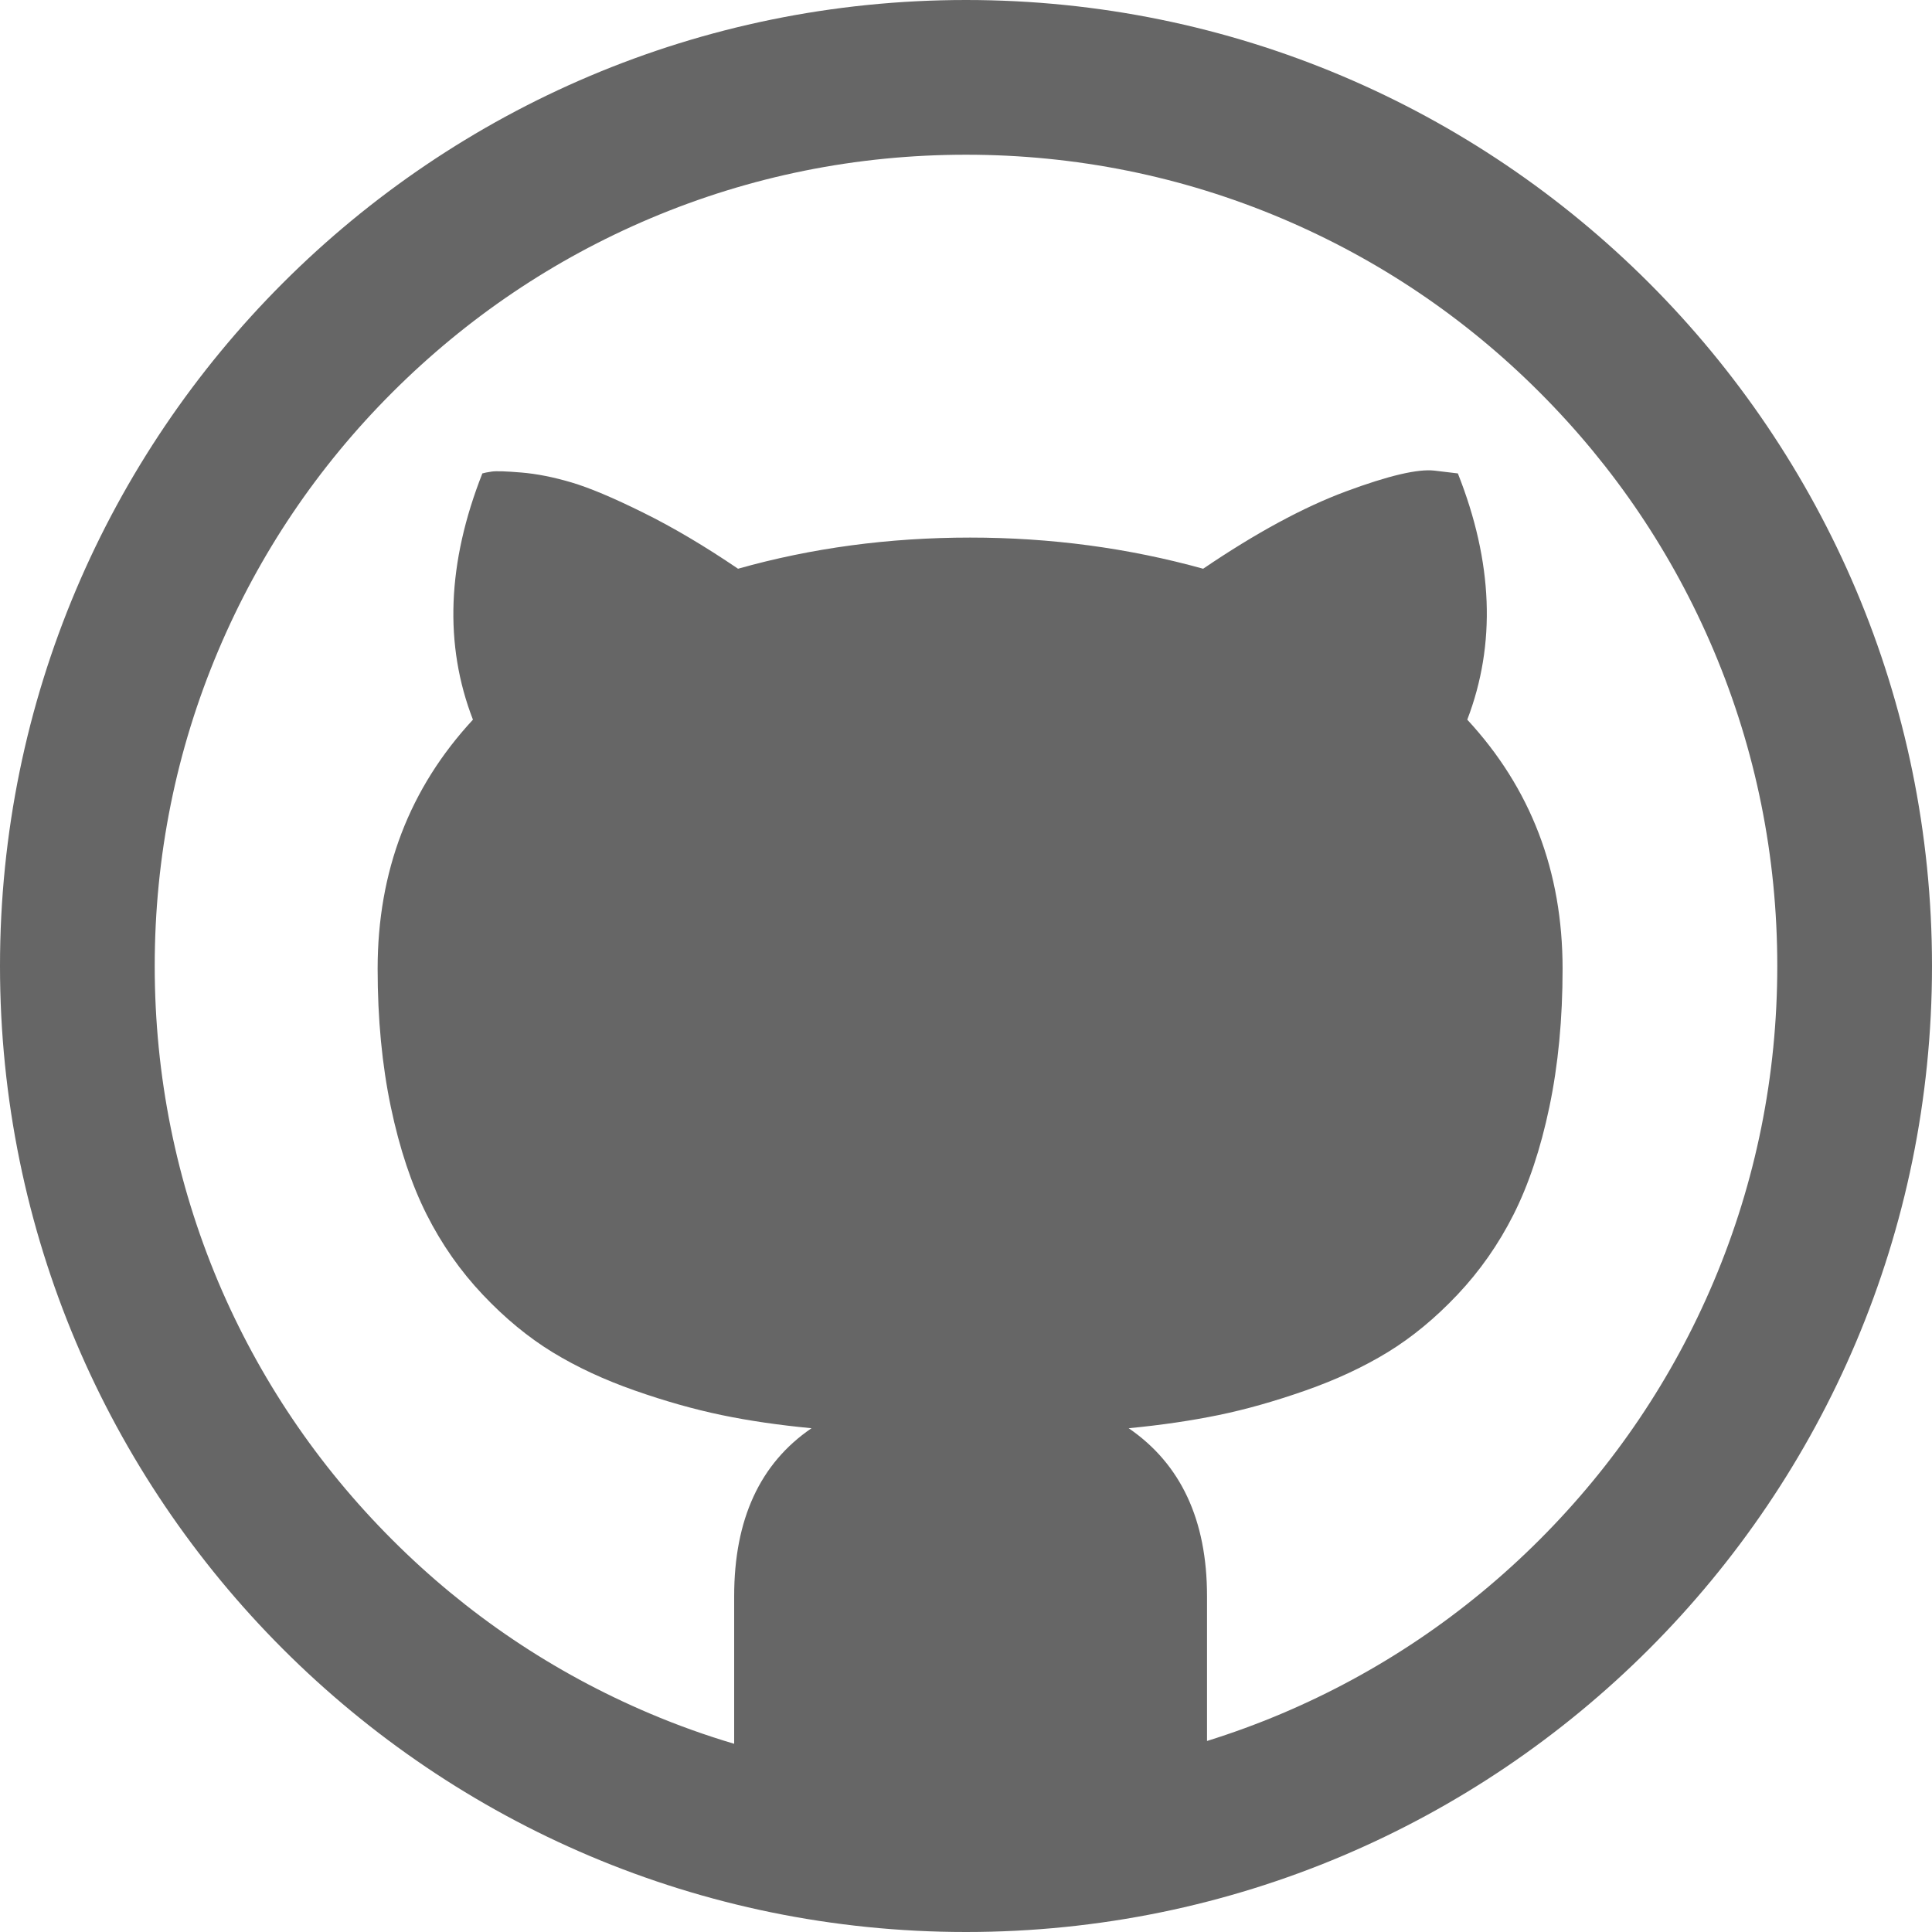<?xml version="1.0" encoding="utf-8"?> <!-- Generator: IcoMoon.io --> <!DOCTYPE svg PUBLIC "-//W3C//DTD SVG 1.1//EN" "http://www.w3.org/Graphics/SVG/1.1/DTD/svg11.dtd"> <svg width="24" height="24" viewBox="0 0 24 24" xmlns="http://www.w3.org/2000/svg" xmlns:xlink="http://www.w3.org/1999/xlink" fill="#666666"><g><path d="M 12,0C 5.373,0,0,5.373,0,12s 5.373,12, 12,12s 12-5.373, 12-12S 18.627,0, 12,0z M 19.126,19.126 c-0.926,0.926-2.004,1.653-3.204,2.161c-0.305,0.129-0.614,0.242-0.928,0.34L 14.994,19.828 c0-0.945-0.324-1.641-0.973-2.086 c 0.406-0.039, 0.779-0.094, 1.119-0.164s 0.699-0.172, 1.078-0.305s 0.719-0.291, 1.020-0.475s 0.59-0.422, 0.867-0.715s 0.51-0.625, 0.697-0.996 s 0.336-0.816, 0.445-1.336s 0.164-1.092, 0.164-1.717c0-1.211-0.395-2.242-1.184-3.094c 0.359-0.938, 0.32-1.957-0.117-3.059l-0.293-0.035 c-0.203-0.023-0.568,0.062-1.096,0.258s-1.119,0.516-1.775,0.961c-0.93-0.258-1.895-0.387-2.895-0.387c-1.008,0-1.969,0.129-2.883,0.387 c-0.414-0.281-0.807-0.514-1.178-0.697c-0.371-0.184-0.668-0.309-0.891-0.375s-0.43-0.107-0.621-0.123s-0.314-0.020-0.369-0.012 s-0.094,0.016-0.117,0.023c-0.437,1.109-0.477,2.129-0.117,3.059c-0.789,0.852-1.184,1.883-1.184,3.094c0,0.625, 0.055,1.197, 0.164,1.717 s 0.258,0.965, 0.445,1.336s 0.42,0.703, 0.697,0.996s 0.566,0.531, 0.867,0.715s 0.641,0.342, 1.020,0.475s 0.738,0.234, 1.078,0.305 s 0.713,0.125, 1.119,0.164c-0.641,0.437-0.961,1.133-0.961,2.086l0,1.834 c-0.354-0.105-0.703-0.23-1.045-0.375 c-1.2-0.508-2.278-1.234-3.204-2.161c-0.926-0.926-1.653-2.004-2.161-3.204C 2.188,14.681, 1.922,13.361, 1.922,12 s 0.266-2.681, 0.791-3.922c 0.508-1.2, 1.234-2.278, 2.161-3.204s 2.004-1.653, 3.204-2.161 C 9.319,2.188, 10.639,1.922, 12,1.922s 2.681,0.266, 3.922,0.791c 1.2,0.508, 2.278,1.234, 3.204,2.161 c 0.926,0.926, 1.653,2.004, 2.161,3.204C 21.812,9.319, 22.078,10.639, 22.078,12s-0.266,2.681-0.791,3.922 C 20.779,17.122, 20.052,18.2, 19.126,19.126z"></path></g></svg>